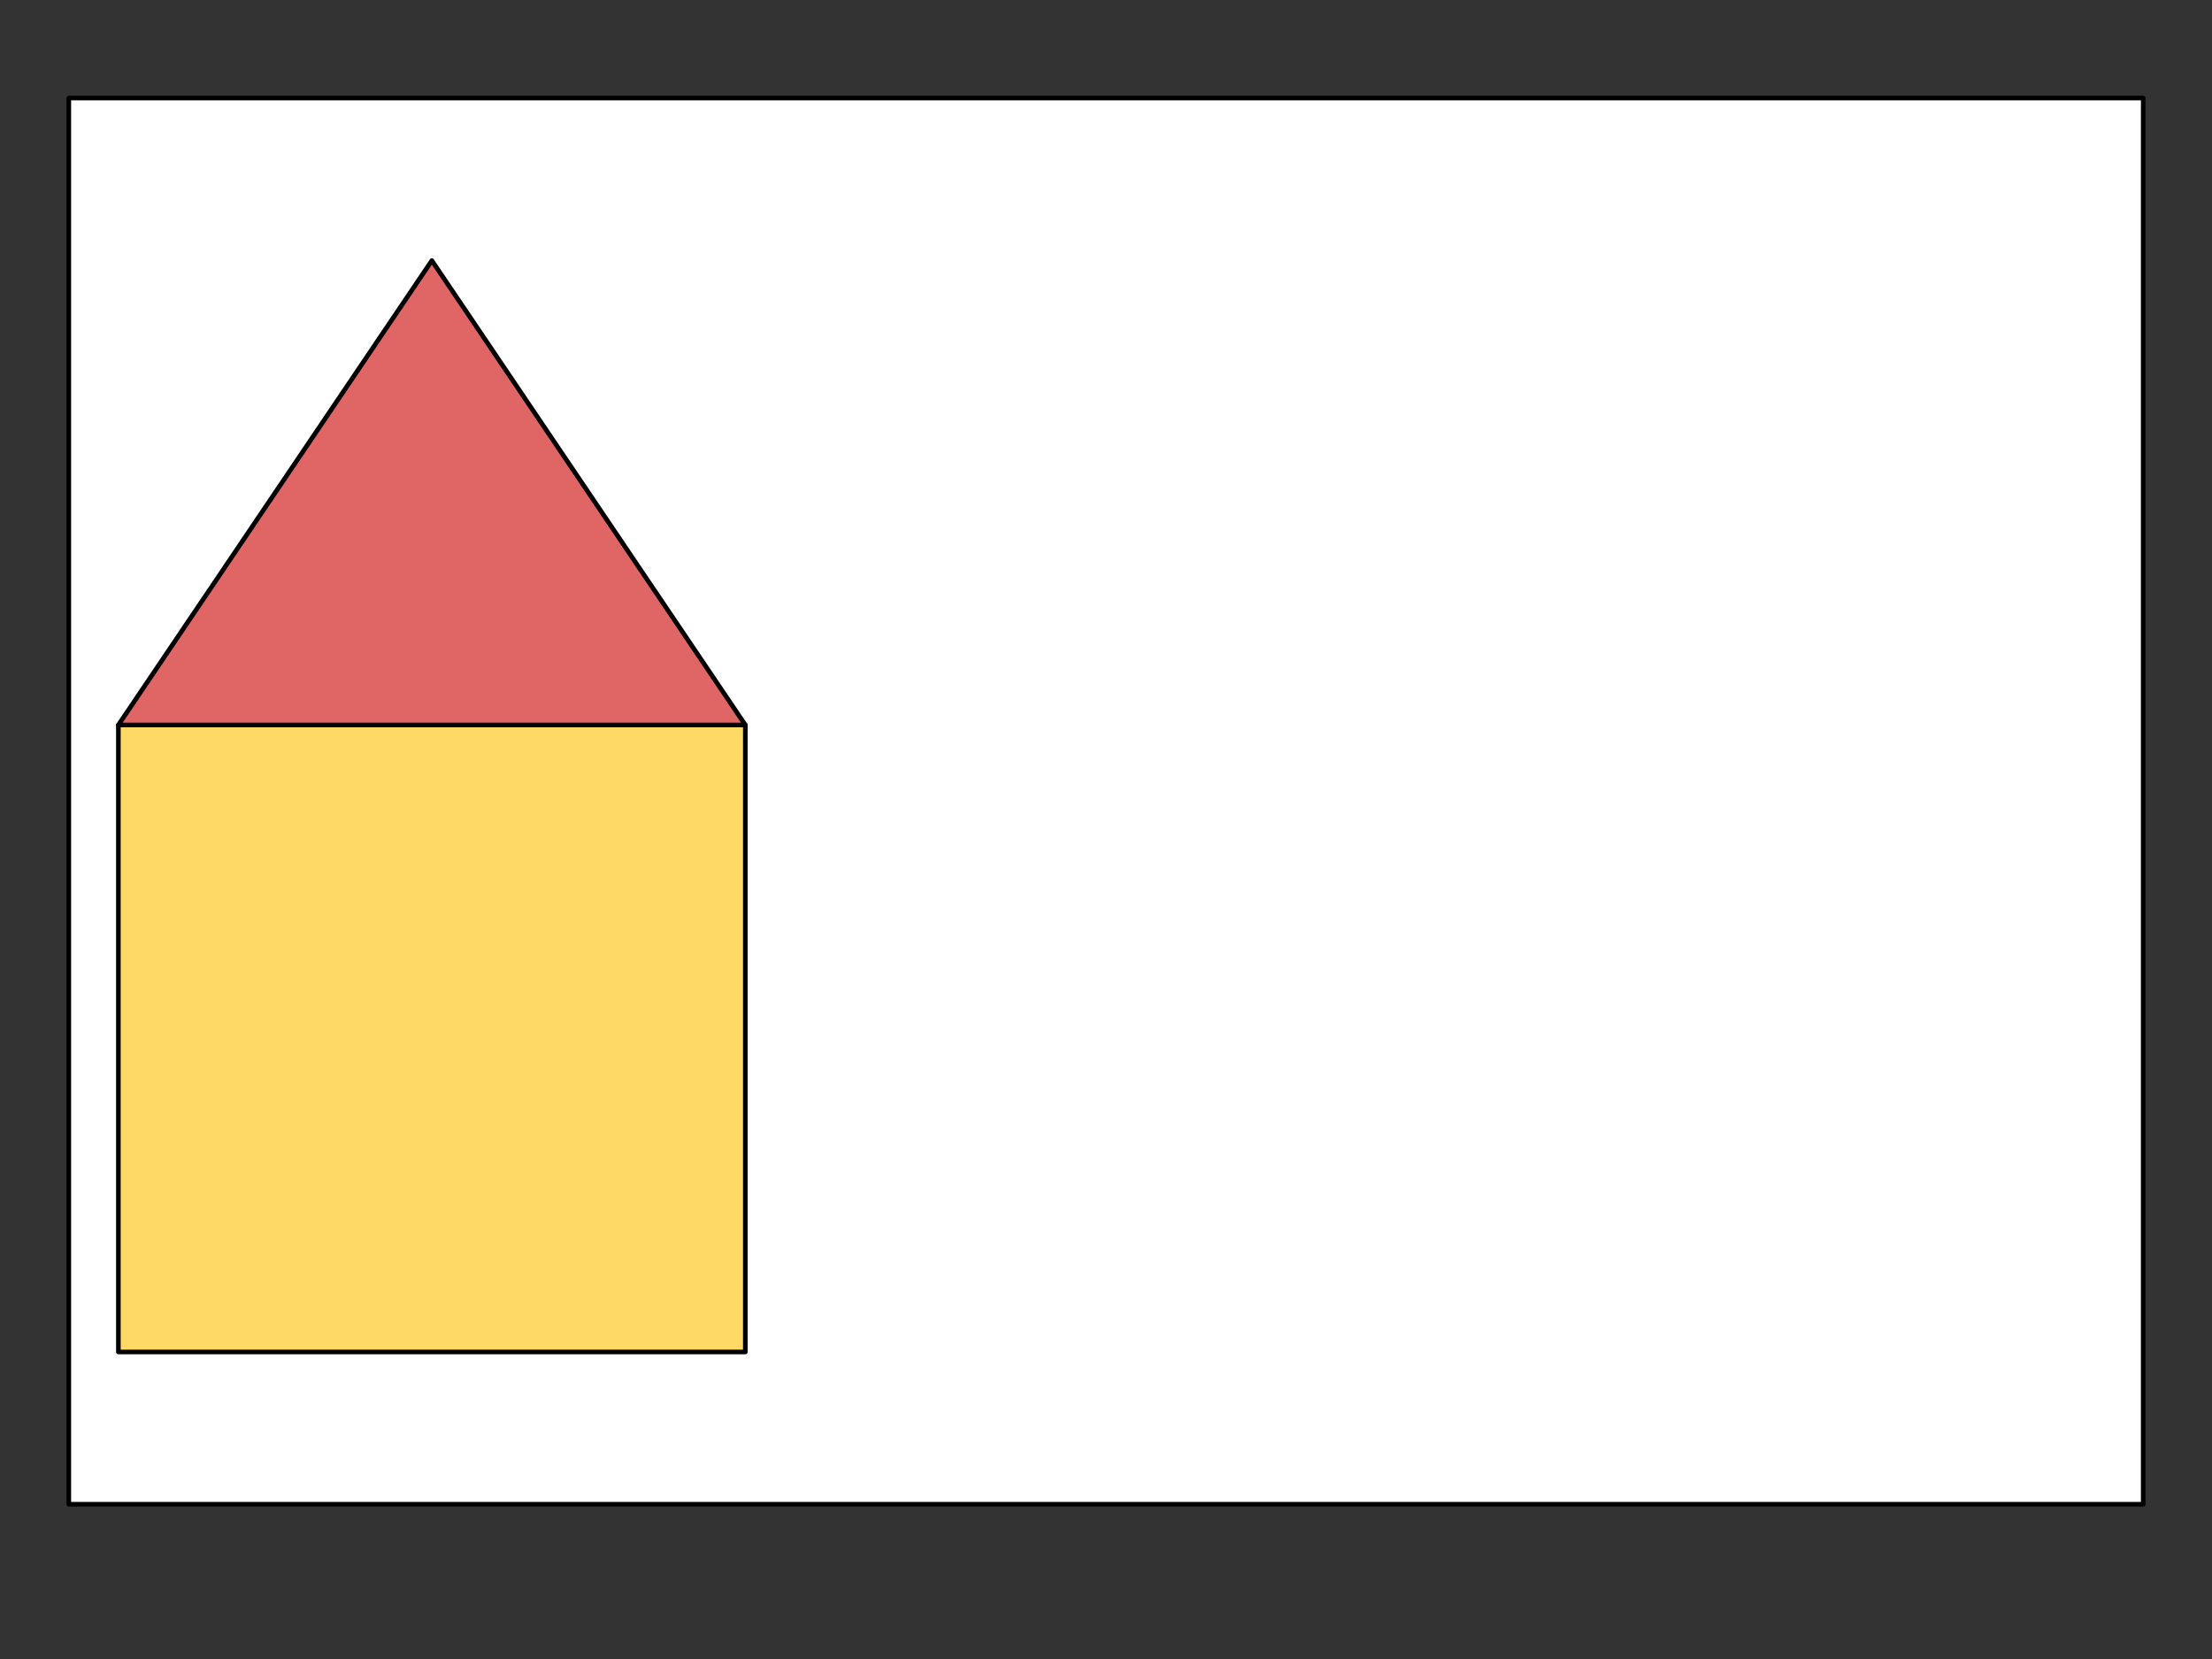 <svg version="1.1" viewBox="0.0 0.0 960.0 720.0" fill="none" stroke="none" stroke-linecap="square" stroke-miterlimit="10" xmlns:xlink="http://www.w3.org/1999/xlink" xmlns="http://www.w3.org/2000/svg"><rect x="0.0" y="0.0" width="960.0" height="720.0" fill="#333333" stroke="none"/><clipPath id="p.0"><path d="m0 0l960.0 0l0 720.0l-960.0 0l0 -720.0z" clip-rule="nonzero"/></clipPath><g clip-path="url(#p.0)"><path fill="#000000" fill-opacity="0.0" d="m0 0l960.0 0l0 720.0l-960.0 0z" fill-rule="evenodd"/><path fill="#ffffff" d="m29.858 42.551l900.283 0l0 610.268l-900.283 0z" fill-rule="evenodd"/><path stroke="#000000" stroke-width="2.0" stroke-linejoin="round" stroke-linecap="butt" d="m29.858 42.551l900.283 0l0 610.268l-900.283 0z" fill-rule="evenodd"/><path fill="#ffd966" d="m51.373 314.651l272.094 0l0 272.094l-272.094 0z" fill-rule="evenodd"/><path stroke="#000000" stroke-width="2.0" stroke-linejoin="round" stroke-linecap="butt" d="m51.373 314.651l272.094 0l0 272.094l-272.094 0z" fill-rule="evenodd"/><path fill="#e06666" d="m51.373 314.638l136.047 -201.543l136.047 201.543z" fill-rule="evenodd"/><path stroke="#000000" stroke-width="2.0" stroke-linejoin="round" stroke-linecap="butt" d="m51.373 314.638l136.047 -201.543l136.047 201.543z" fill-rule="evenodd"/></g></svg>